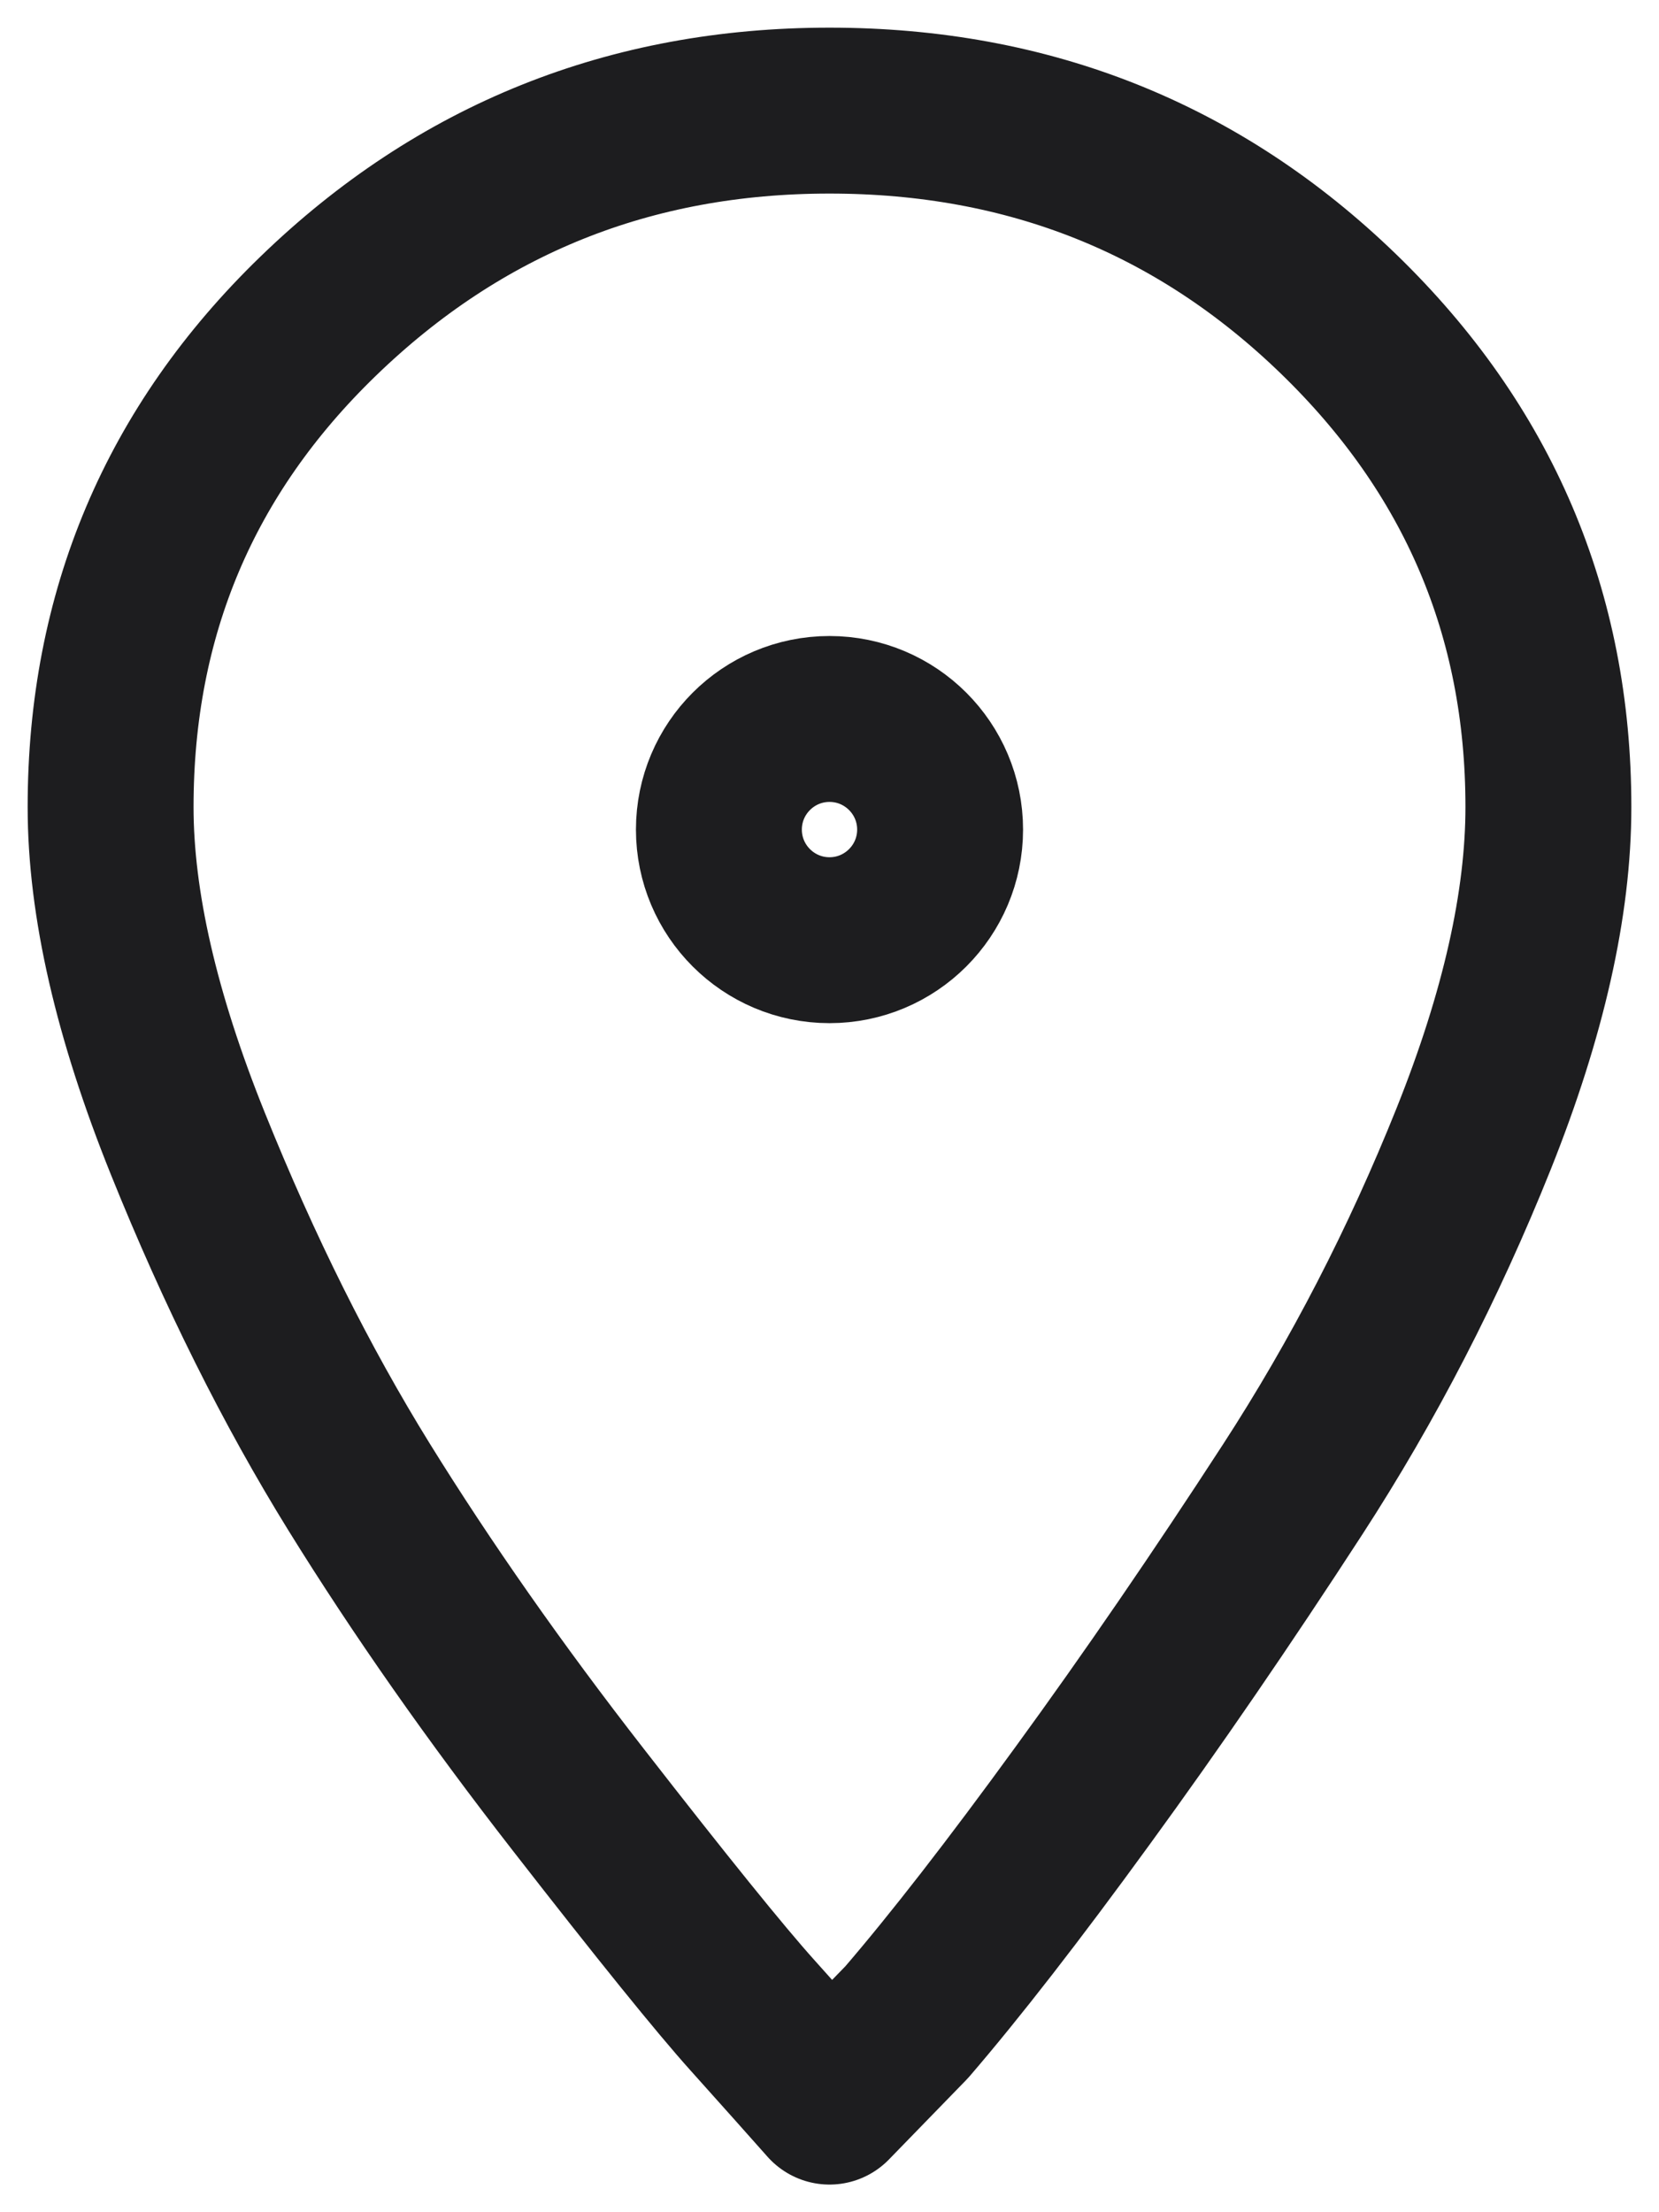 <svg width="15" height="20" viewBox="0 0 15 20" fill="none" xmlns="http://www.w3.org/2000/svg">
<path fill-rule="evenodd" clip-rule="evenodd" d="M2.876 2.859C4.155 1.62 5.697 1 7.5 1C9.303 1 10.837 1.613 12.102 2.838C13.367 4.063 14 5.549 14 7.296C14 8.169 13.775 9.169 13.324 10.296C12.873 11.422 12.328 12.479 11.688 13.465C11.048 14.451 10.416 15.373 9.79 16.232C9.165 17.092 8.634 17.775 8.198 18.282L7.5 19C7.325 18.803 7.093 18.542 6.802 18.218C6.511 17.894 5.988 17.247 5.232 16.275C4.475 15.303 3.814 14.359 3.247 13.444C2.68 12.528 2.163 11.493 1.698 10.338C1.233 9.183 1 8.169 1 7.296C1 5.549 1.625 4.07 2.876 2.859Z" stroke="#1D1D1F" stroke-width="1.5" stroke-linecap="round" stroke-linejoin="round"/>
<path d="M8.5 7.5C8.5 8.052 8.052 8.5 7.5 8.5C6.948 8.5 6.5 8.052 6.5 7.5C6.5 6.948 6.948 6.5 7.5 6.5C8.052 6.5 8.5 6.948 8.5 7.5Z" stroke="#1D1D1F" stroke-width="1.5" stroke-linecap="round" stroke-linejoin="round"/>
</svg>

